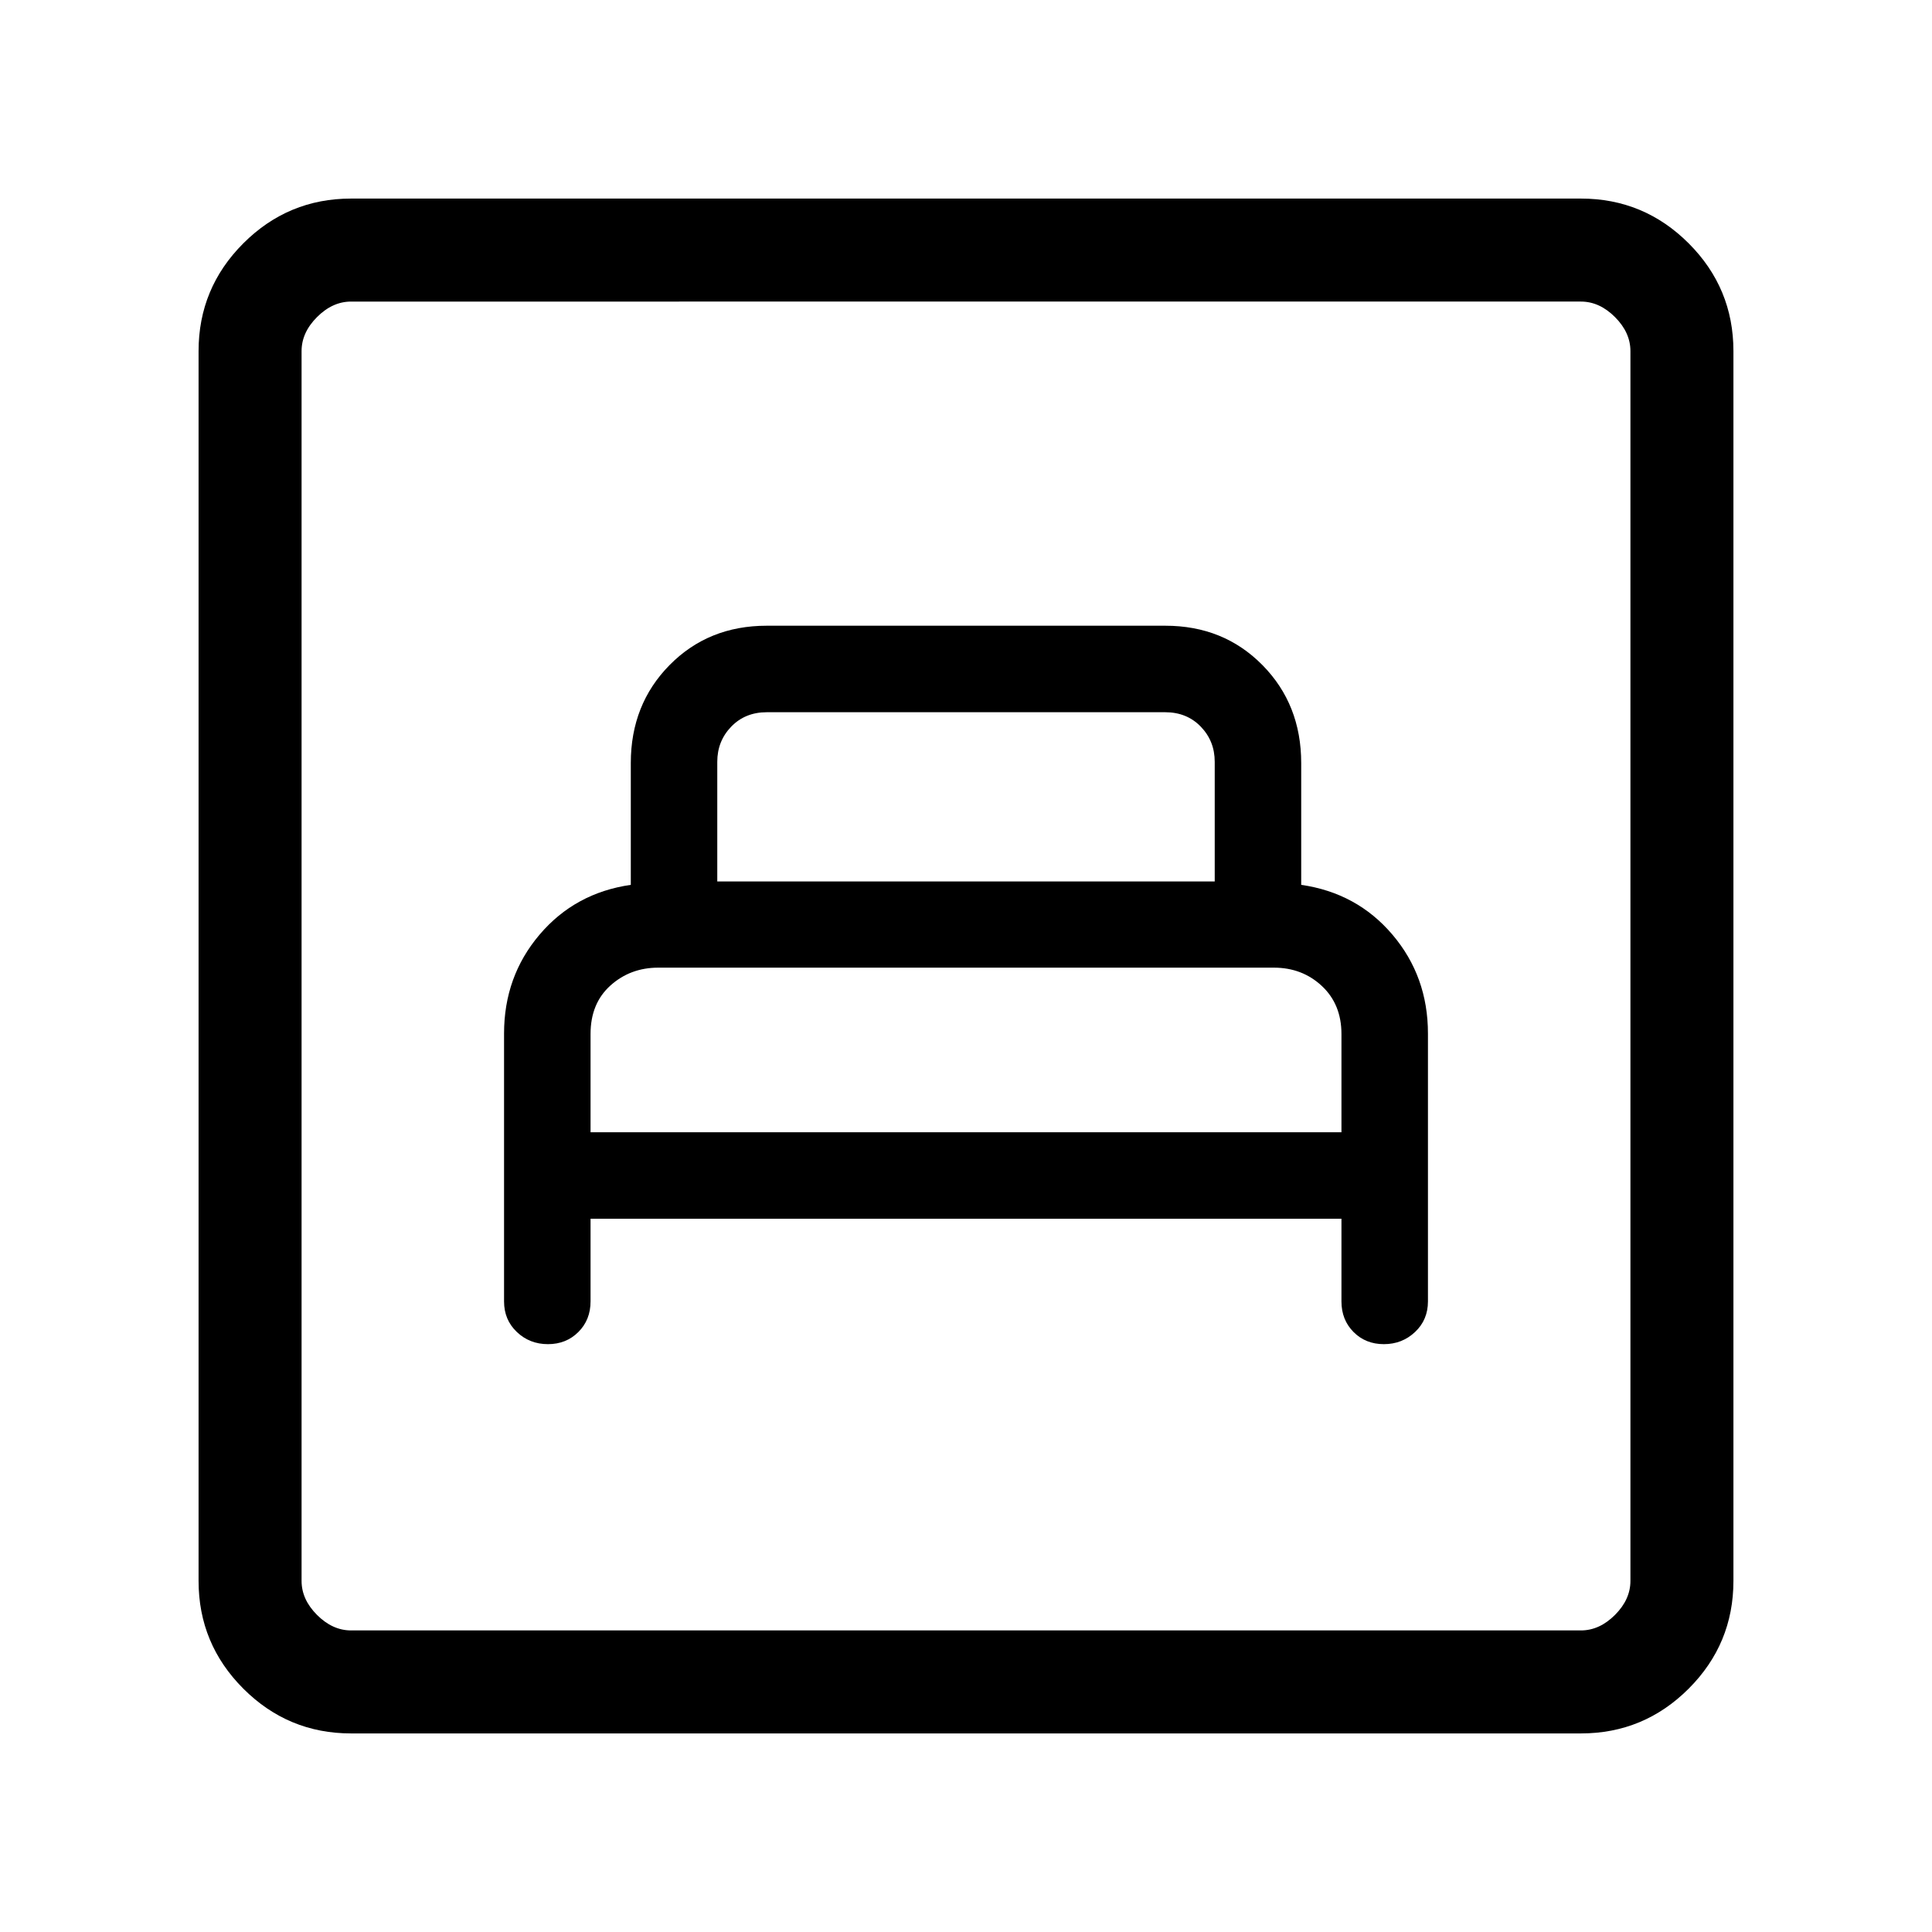<svg xmlns="http://www.w3.org/2000/svg" height="40" viewBox="0 -960 960 960" width="40"><path d="M293.44-354.41h373.12v41.08q0 9.15 6 15.19 6 6.04 15.08 6.04t15.49-6.04q6.41-6.04 6.41-15.19v-133.12q0-28.34-17.63-49.11t-45.35-24.76v-60.51q0-29.17-19.28-48.71t-48.25-19.54H380.97q-28.97 0-48.25 19.54t-19.28 48.71v60.51q-27.72 3.99-45.35 24.76-17.63 20.77-17.63 49.11v133.12q0 9.15 6.36 15.19 6.36 6.04 15.45 6.04 9.08 0 15.12-6.04 6.05-6.04 6.05-15.19v-41.08Zm0-42.97v-48.83q0-15.21 9.88-24.09 9.88-8.88 23.78-8.88h305.86q14.12 0 23.86 9.11 9.74 9.1 9.74 23.86v48.83H293.44ZM356.41-522v-59.49q0-10.25 6.92-17.43 6.93-7.18 17.7-7.18h197.94q10.77 0 17.7 7.18 6.92 7.18 6.92 17.43V-522H356.41ZM174.46-98.67q-31.3 0-53.55-22.24-22.24-22.25-22.24-53.55v-611.08q0-31.3 22.24-53.55 22.25-22.24 53.55-22.24h611.08q31.3 0 53.55 22.24 22.24 22.25 22.24 53.55v611.08q0 31.3-22.24 53.55-22.25 22.24-53.55 22.24H174.46Zm0-51.18h611.08q9.23 0 16.92-7.69 7.69-7.69 7.69-16.92v-611.08q0-9.23-7.69-16.92-7.69-7.69-16.92-7.69H174.46q-9.23 0-16.92 7.69-7.69 7.69-7.69 16.92v611.08q0 9.23 7.69 16.92 7.69 7.69 16.92 7.69Zm-24.61 0V-810.15-149.85Z"/></svg>